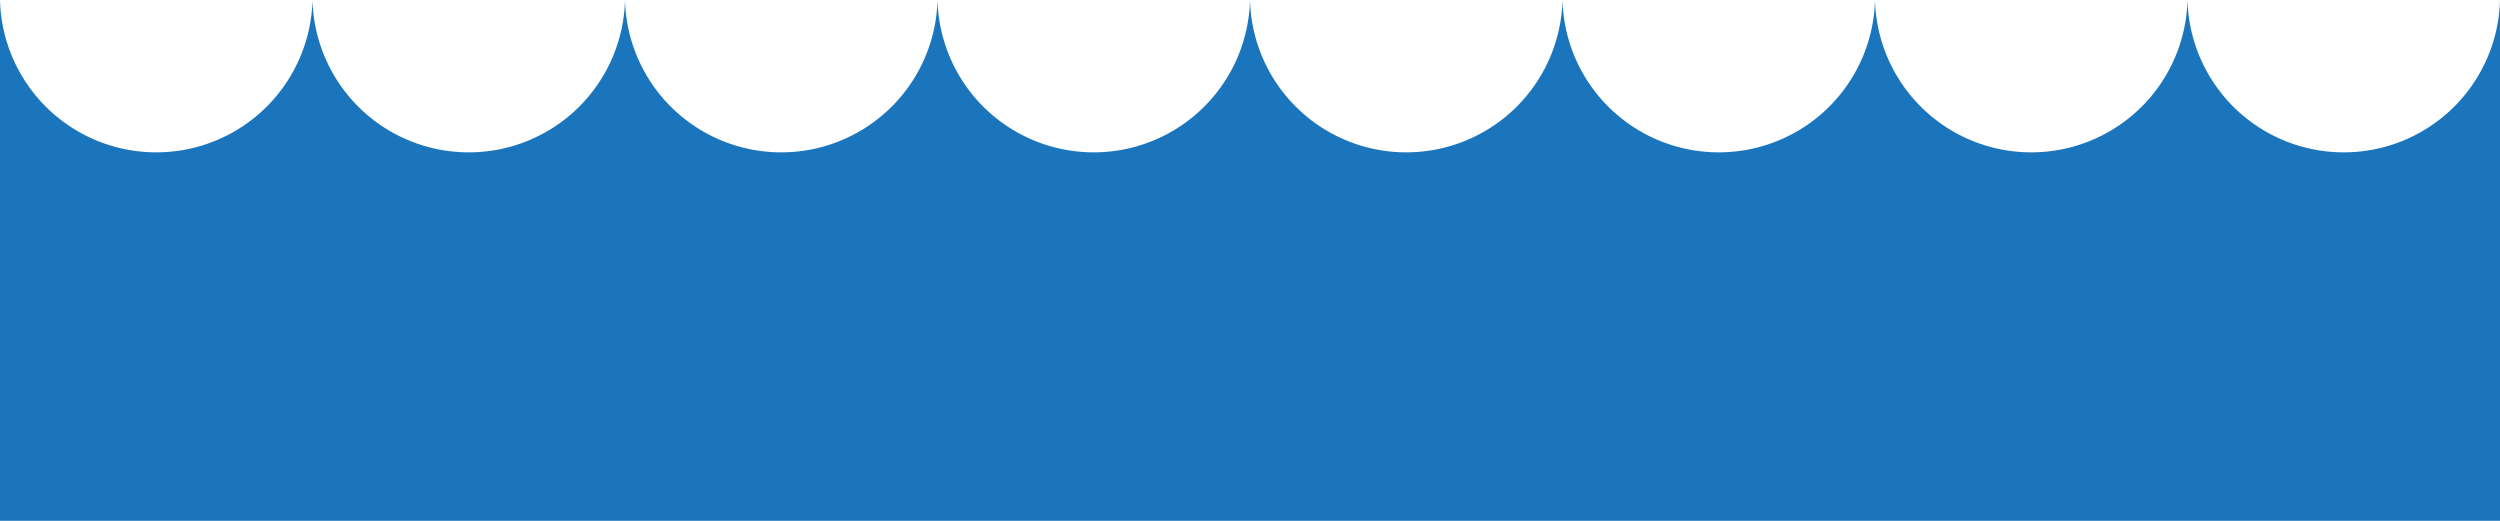 <svg xmlns="http://www.w3.org/2000/svg" viewBox="0 0 1920 400">
  <title>Asset 4</title>
  <g id="Layer_2" data-name="Layer 2">
    <g id="Layer_1-2" data-name="Layer 1">
      <path d="M120,117A120,120,0,0,1,0,0H0V400H1920V0h0a120,120,0,0,1-120,117A120,120,0,0,1,1680,0h0a120,120,0,0,1-120,117A120,120,0,0,1,1440,0h0a120,120,0,0,1-120,117A120,120,0,0,1,1200,0h0a120,120,0,0,1-120,117A120,120,0,0,1,960,0h0A120,120,0,0,1,840,117,120,120,0,0,1,720,0h0A120,120,0,0,1,600,117,120,120,0,0,1,480,0h0A120,120,0,0,1,360,117,120,120,0,0,1,240,0h0A120,120,0,0,1,120,117" fill="#1b75bc"/>
    </g>
  </g>
</svg>
